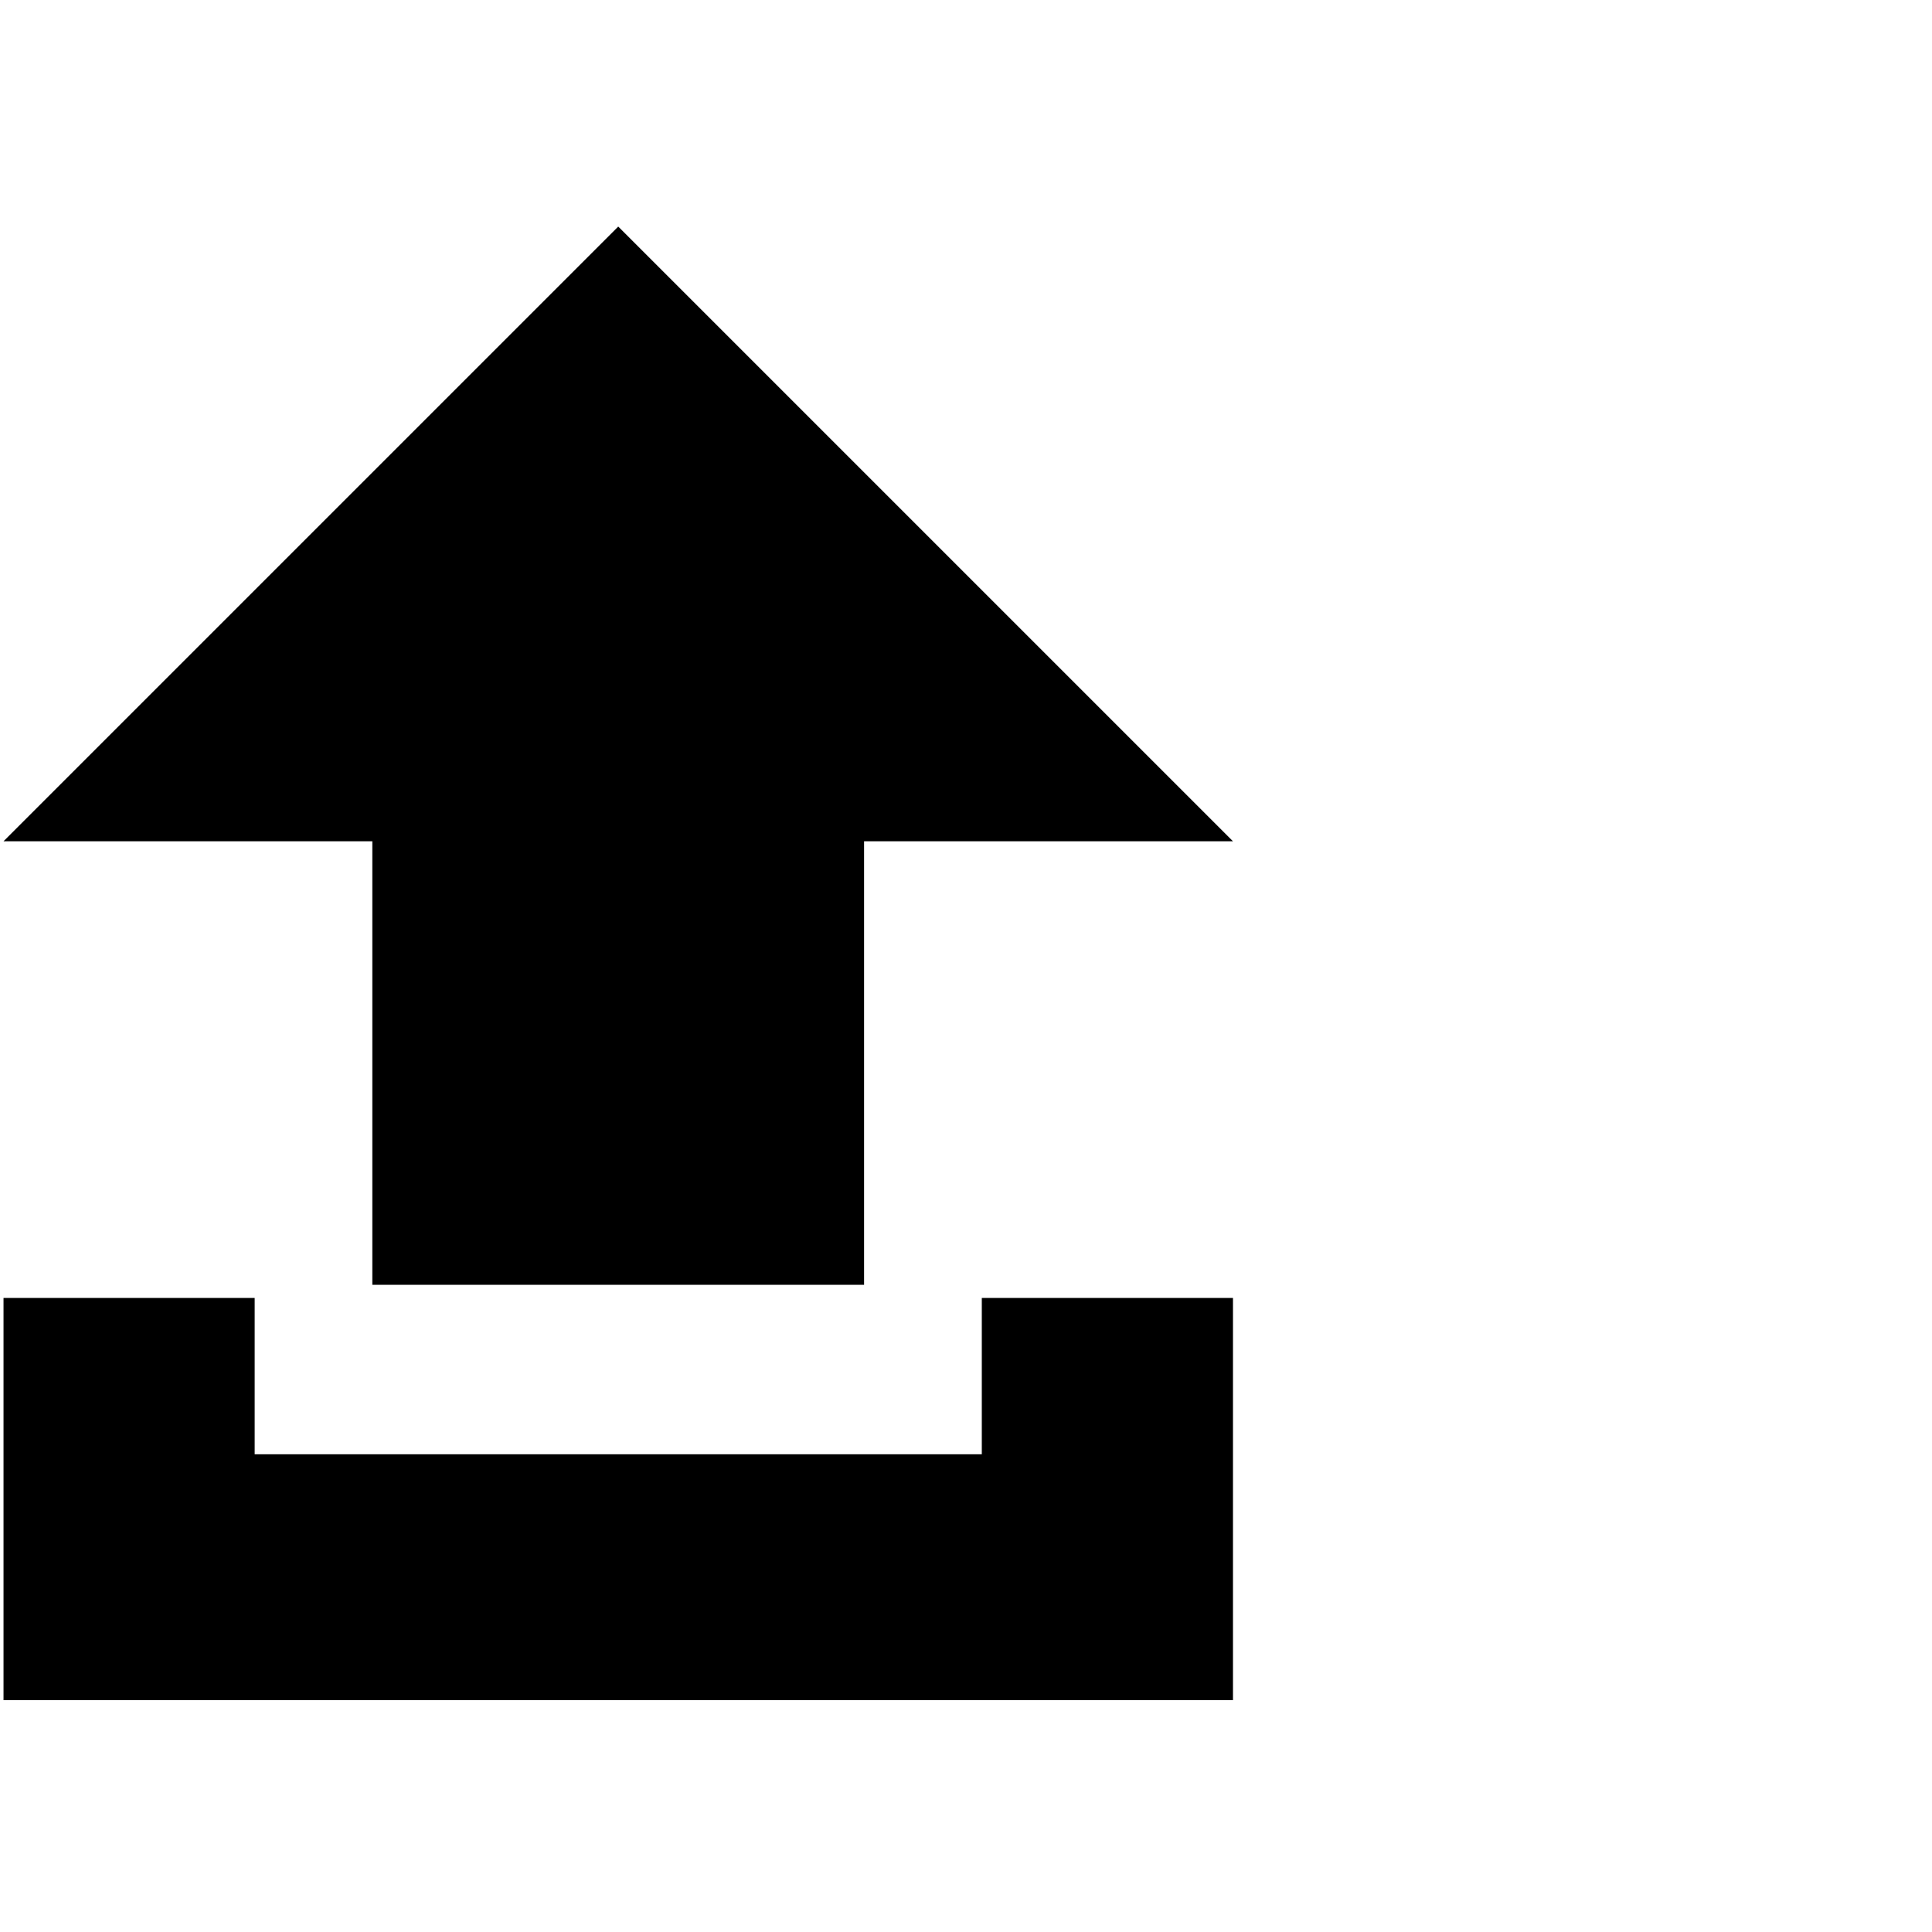 <?xml version="1.0" encoding="utf-8"?>
<!-- Generator: Adobe Illustrator 16.0.0, SVG Export Plug-In . SVG Version: 6.00 Build 0)  -->
<!DOCTYPE svg PUBLIC "-//W3C//DTD SVG 1.1//EN" "http://www.w3.org/Graphics/SVG/1.1/DTD/svg11.dtd">
<svg version="1.1" id="Layer_1" xmlns="http://www.w3.org/2000/svg" xmlns:xlink="http://www.w3.org/1999/xlink" x="0px" y="0px"
	 width="100px" height="100px" viewBox="0 0 100 100" enable-background="new 0 0 100 100" xml:space="preserve">
<g id="Layer_2">
</g>
<g id="Layer_2_1_">
</g>
<g>
	<polygon points="50.818,75.273 13.182,75.273 13.182,67.182 0.182,67.182 0.182,88 63.818,88 63.818,67.182 50.818,67.182 	"/>
	<polygon points="19.271,66.5 44.726,66.5 44.726,43.544 63.818,43.544 32,11.727 0.182,43.544 19.271,43.544 	"/>
</g>
</svg>
